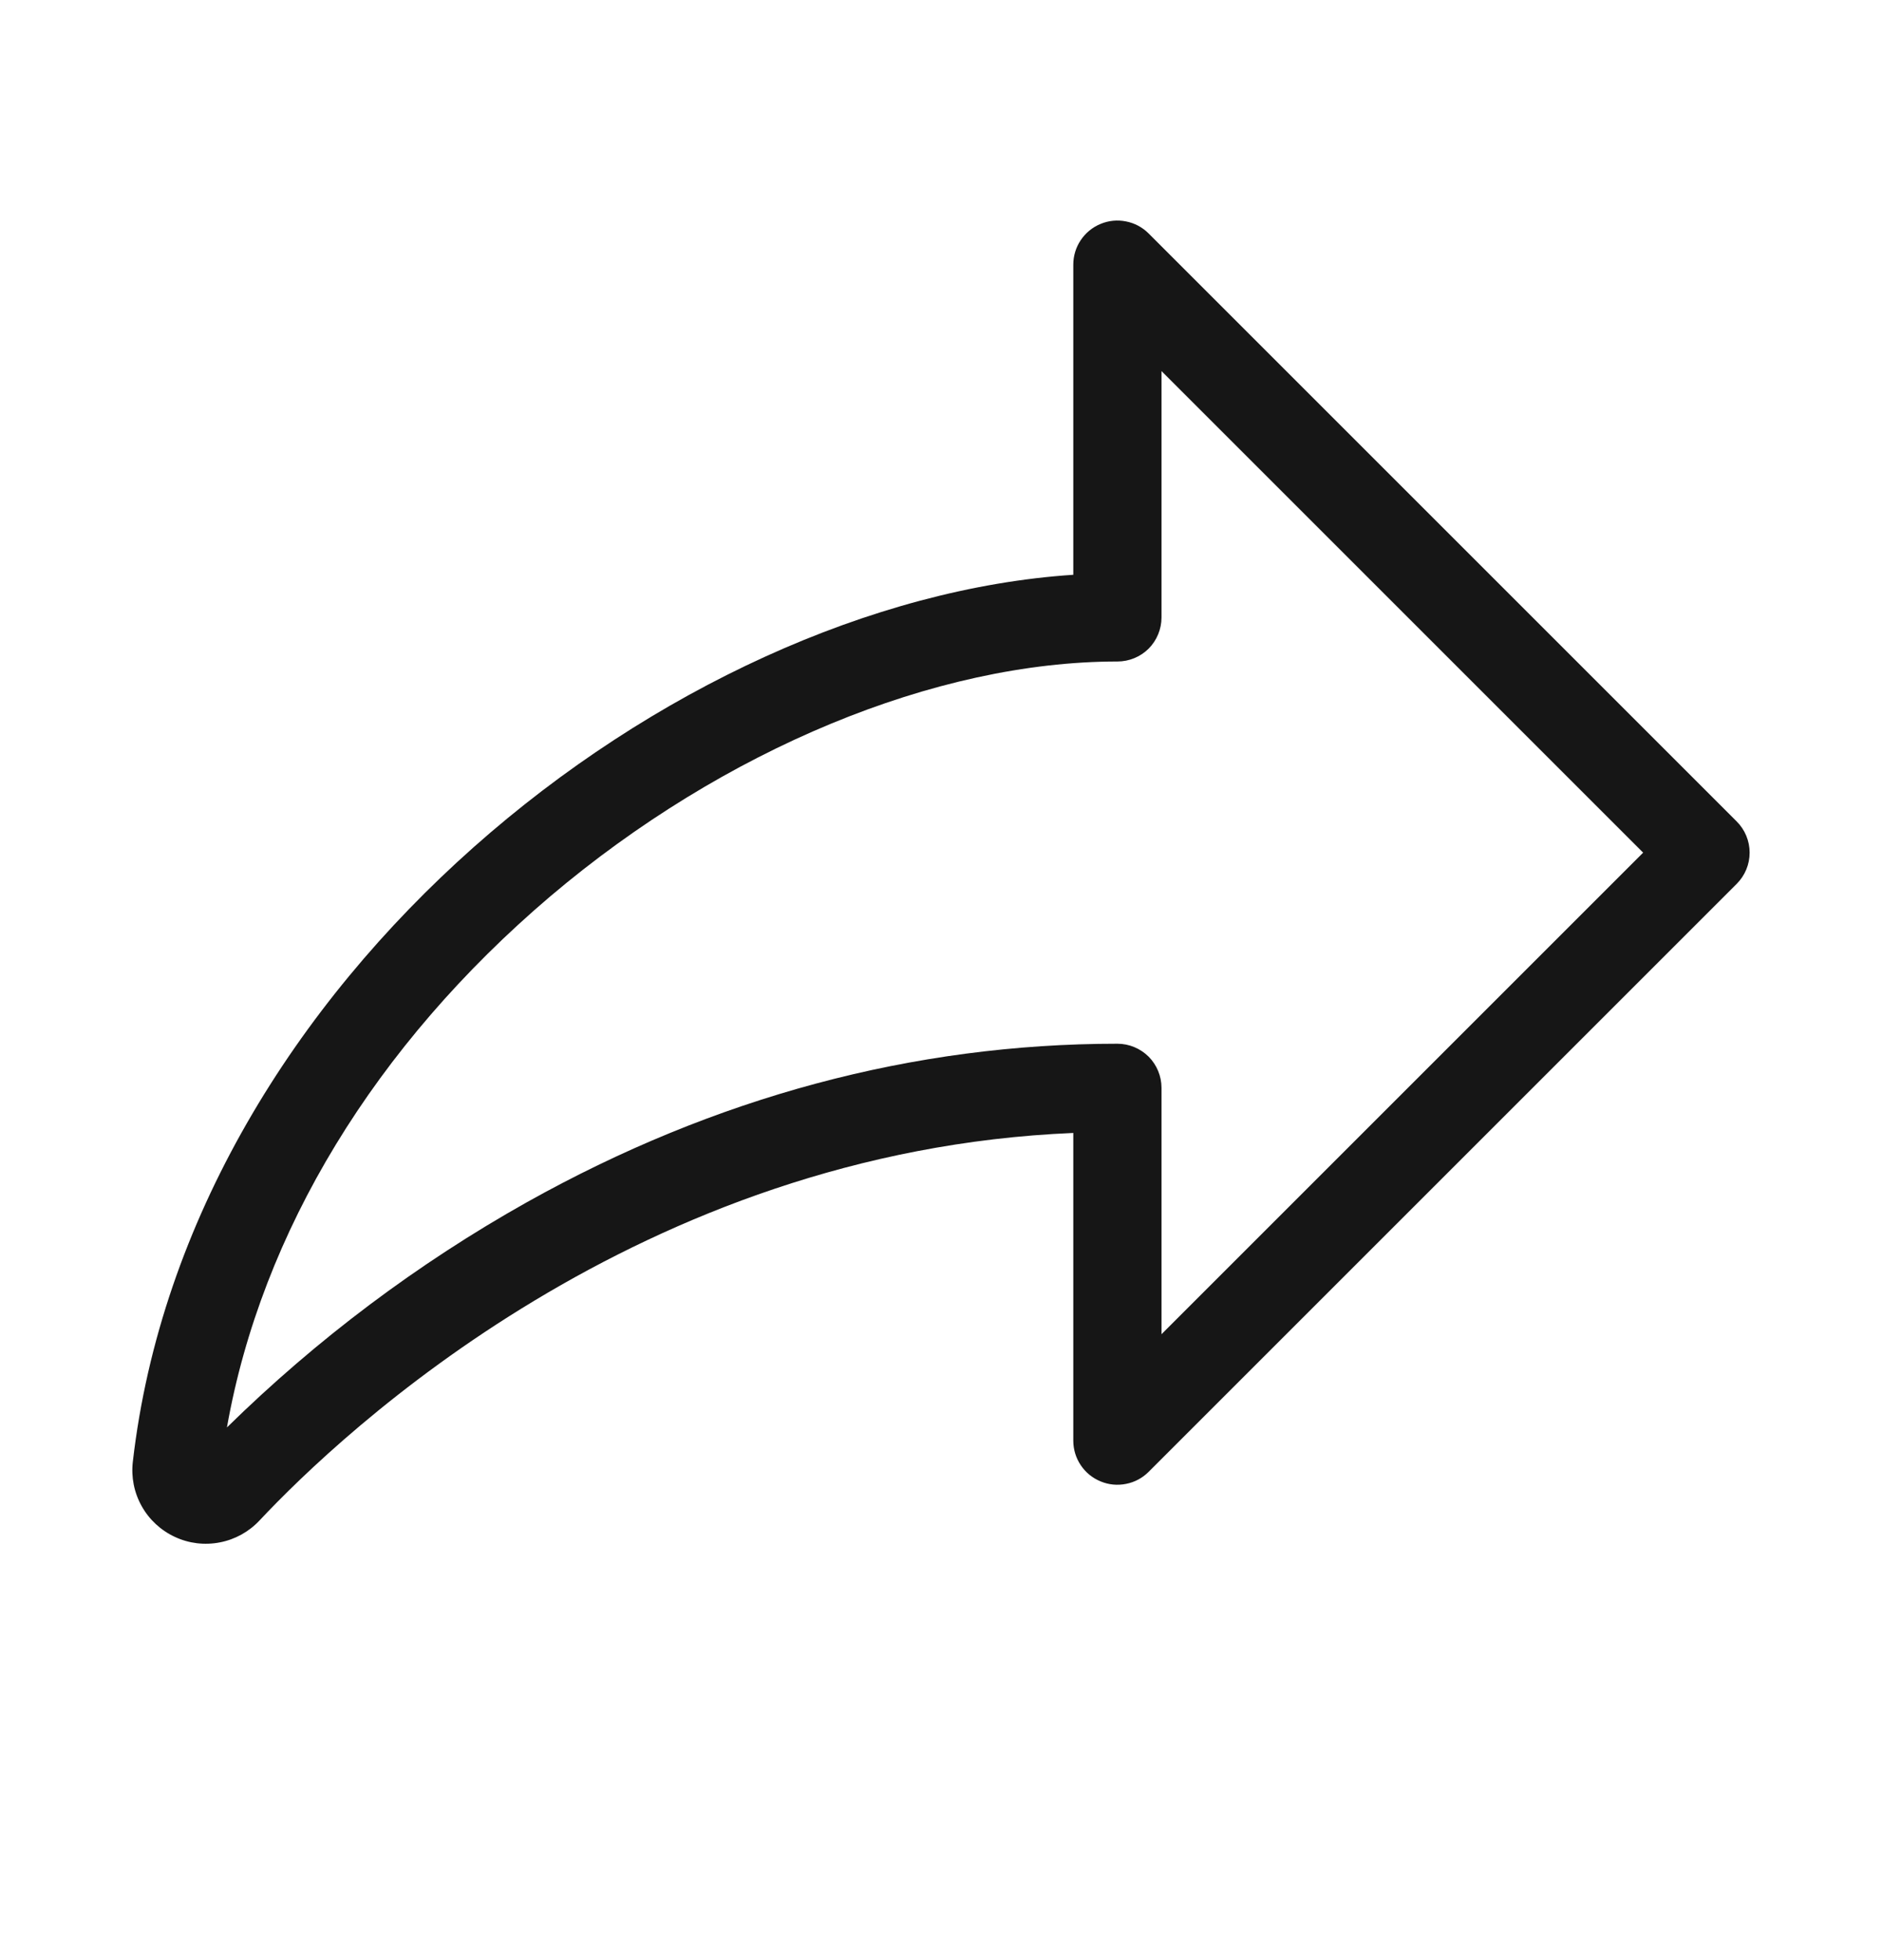<svg width="24" height="25" viewBox="0 0 24 25" fill="none" xmlns="http://www.w3.org/2000/svg">
	<path d="M22.147 10.477L14.647 2.977C14.569 2.899 14.469 2.845 14.359 2.824C14.25 2.802 14.137 2.813 14.035 2.856C13.932 2.898 13.844 2.97 13.782 3.063C13.72 3.155 13.687 3.264 13.687 3.375V7.331C8.58 7.668 2.401 12.488 1.694 18.643C1.671 18.839 1.71 19.037 1.807 19.21C1.903 19.382 2.051 19.519 2.23 19.602C2.409 19.686 2.61 19.71 2.804 19.672C2.997 19.635 3.174 19.537 3.309 19.393C4.365 18.267 8.156 14.681 13.687 14.45V18.375C13.687 18.486 13.72 18.595 13.782 18.687C13.844 18.78 13.932 18.852 14.035 18.894C14.137 18.937 14.25 18.948 14.359 18.926C14.469 18.905 14.569 18.851 14.647 18.773L22.147 11.273C22.253 11.167 22.312 11.024 22.312 10.875C22.312 10.726 22.253 10.583 22.147 10.477ZM14.812 17.017V13.875C14.812 13.726 14.753 13.583 14.648 13.477C14.542 13.372 14.399 13.312 14.25 13.312C11.65 13.312 9.116 13.992 6.72 15.333C5.323 16.117 4.037 17.084 2.894 18.206C3.334 15.716 4.784 13.331 7.019 11.431C9.231 9.557 11.933 8.437 14.25 8.437C14.399 8.437 14.542 8.378 14.648 8.273C14.753 8.167 14.812 8.024 14.812 7.875V4.733L20.954 10.875L14.812 17.017Z" fill="#161616"/>
</svg>

